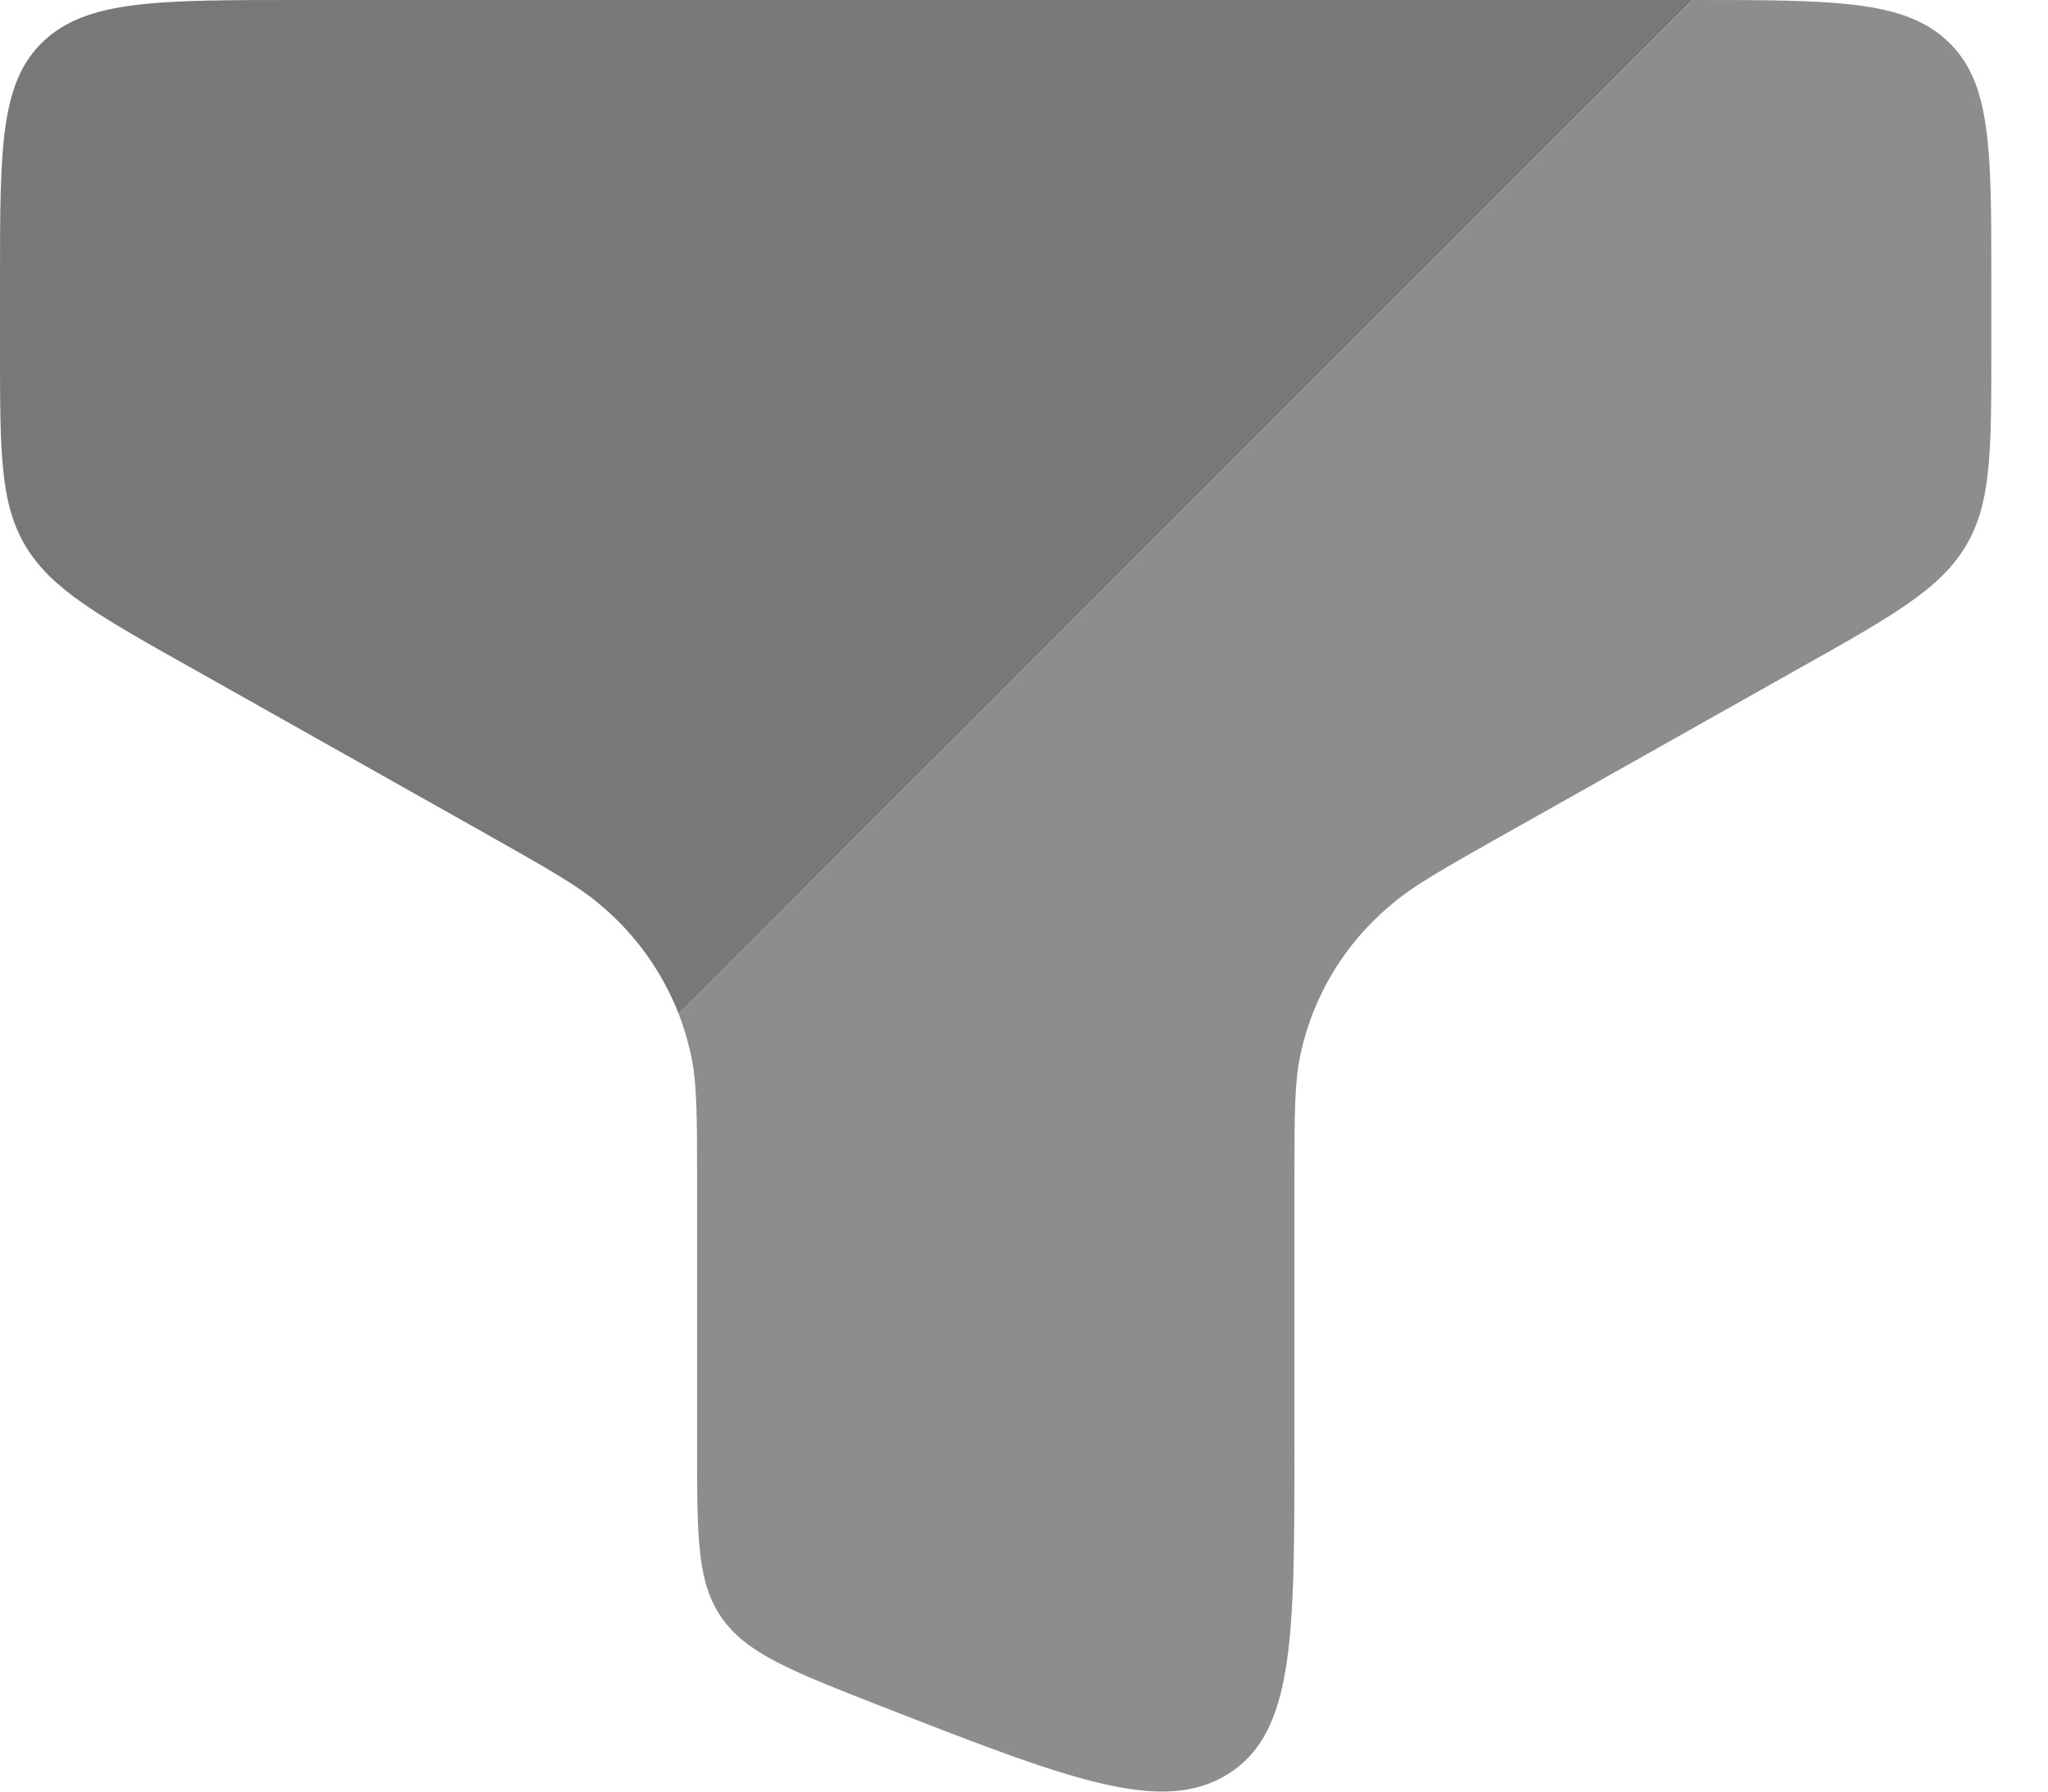<svg width="24" height="21" viewBox="0 0 24 21" fill="none" xmlns="http://www.w3.org/2000/svg">
<path fill-rule="evenodd" clip-rule="evenodd" d="M3.5 0H19.833L7.952 11.881C7.76 11.39 7.448 10.954 7.044 10.614C6.778 10.383 6.406 10.175 5.664 9.756L2.266 7.842C1.159 7.221 0.606 6.909 0.303 6.407C0 5.905 0 5.298 0 4.087V3.282C0 1.735 6.95389e-08 0.96 0.513 0.48C1.024 0 1.849 0 3.5 0Z" fill="#787878"/>
<path opacity="0.5" d="M23.336 4.088V3.283C23.336 1.736 23.336 0.961 22.822 0.481C22.311 -6.95389e-08 21.486 0 19.836 0L7.953 11.881C8.011 12.032 8.058 12.188 8.094 12.351C8.169 12.684 8.169 13.074 8.169 13.852V16.967C8.169 18.027 8.169 18.558 8.463 18.971C8.757 19.385 9.28 19.59 10.323 19.998C12.515 20.854 13.61 21.282 14.39 20.795C15.169 20.308 15.169 19.194 15.169 16.966V13.851C15.169 13.074 15.169 12.684 15.242 12.351C15.389 11.671 15.759 11.06 16.293 10.613C16.557 10.383 16.928 10.175 17.672 9.756L21.07 7.842C22.176 7.221 22.73 6.909 23.032 6.407C23.336 5.906 23.336 5.299 23.336 4.088Z" fill="#1E1D1D"/>
</svg>
